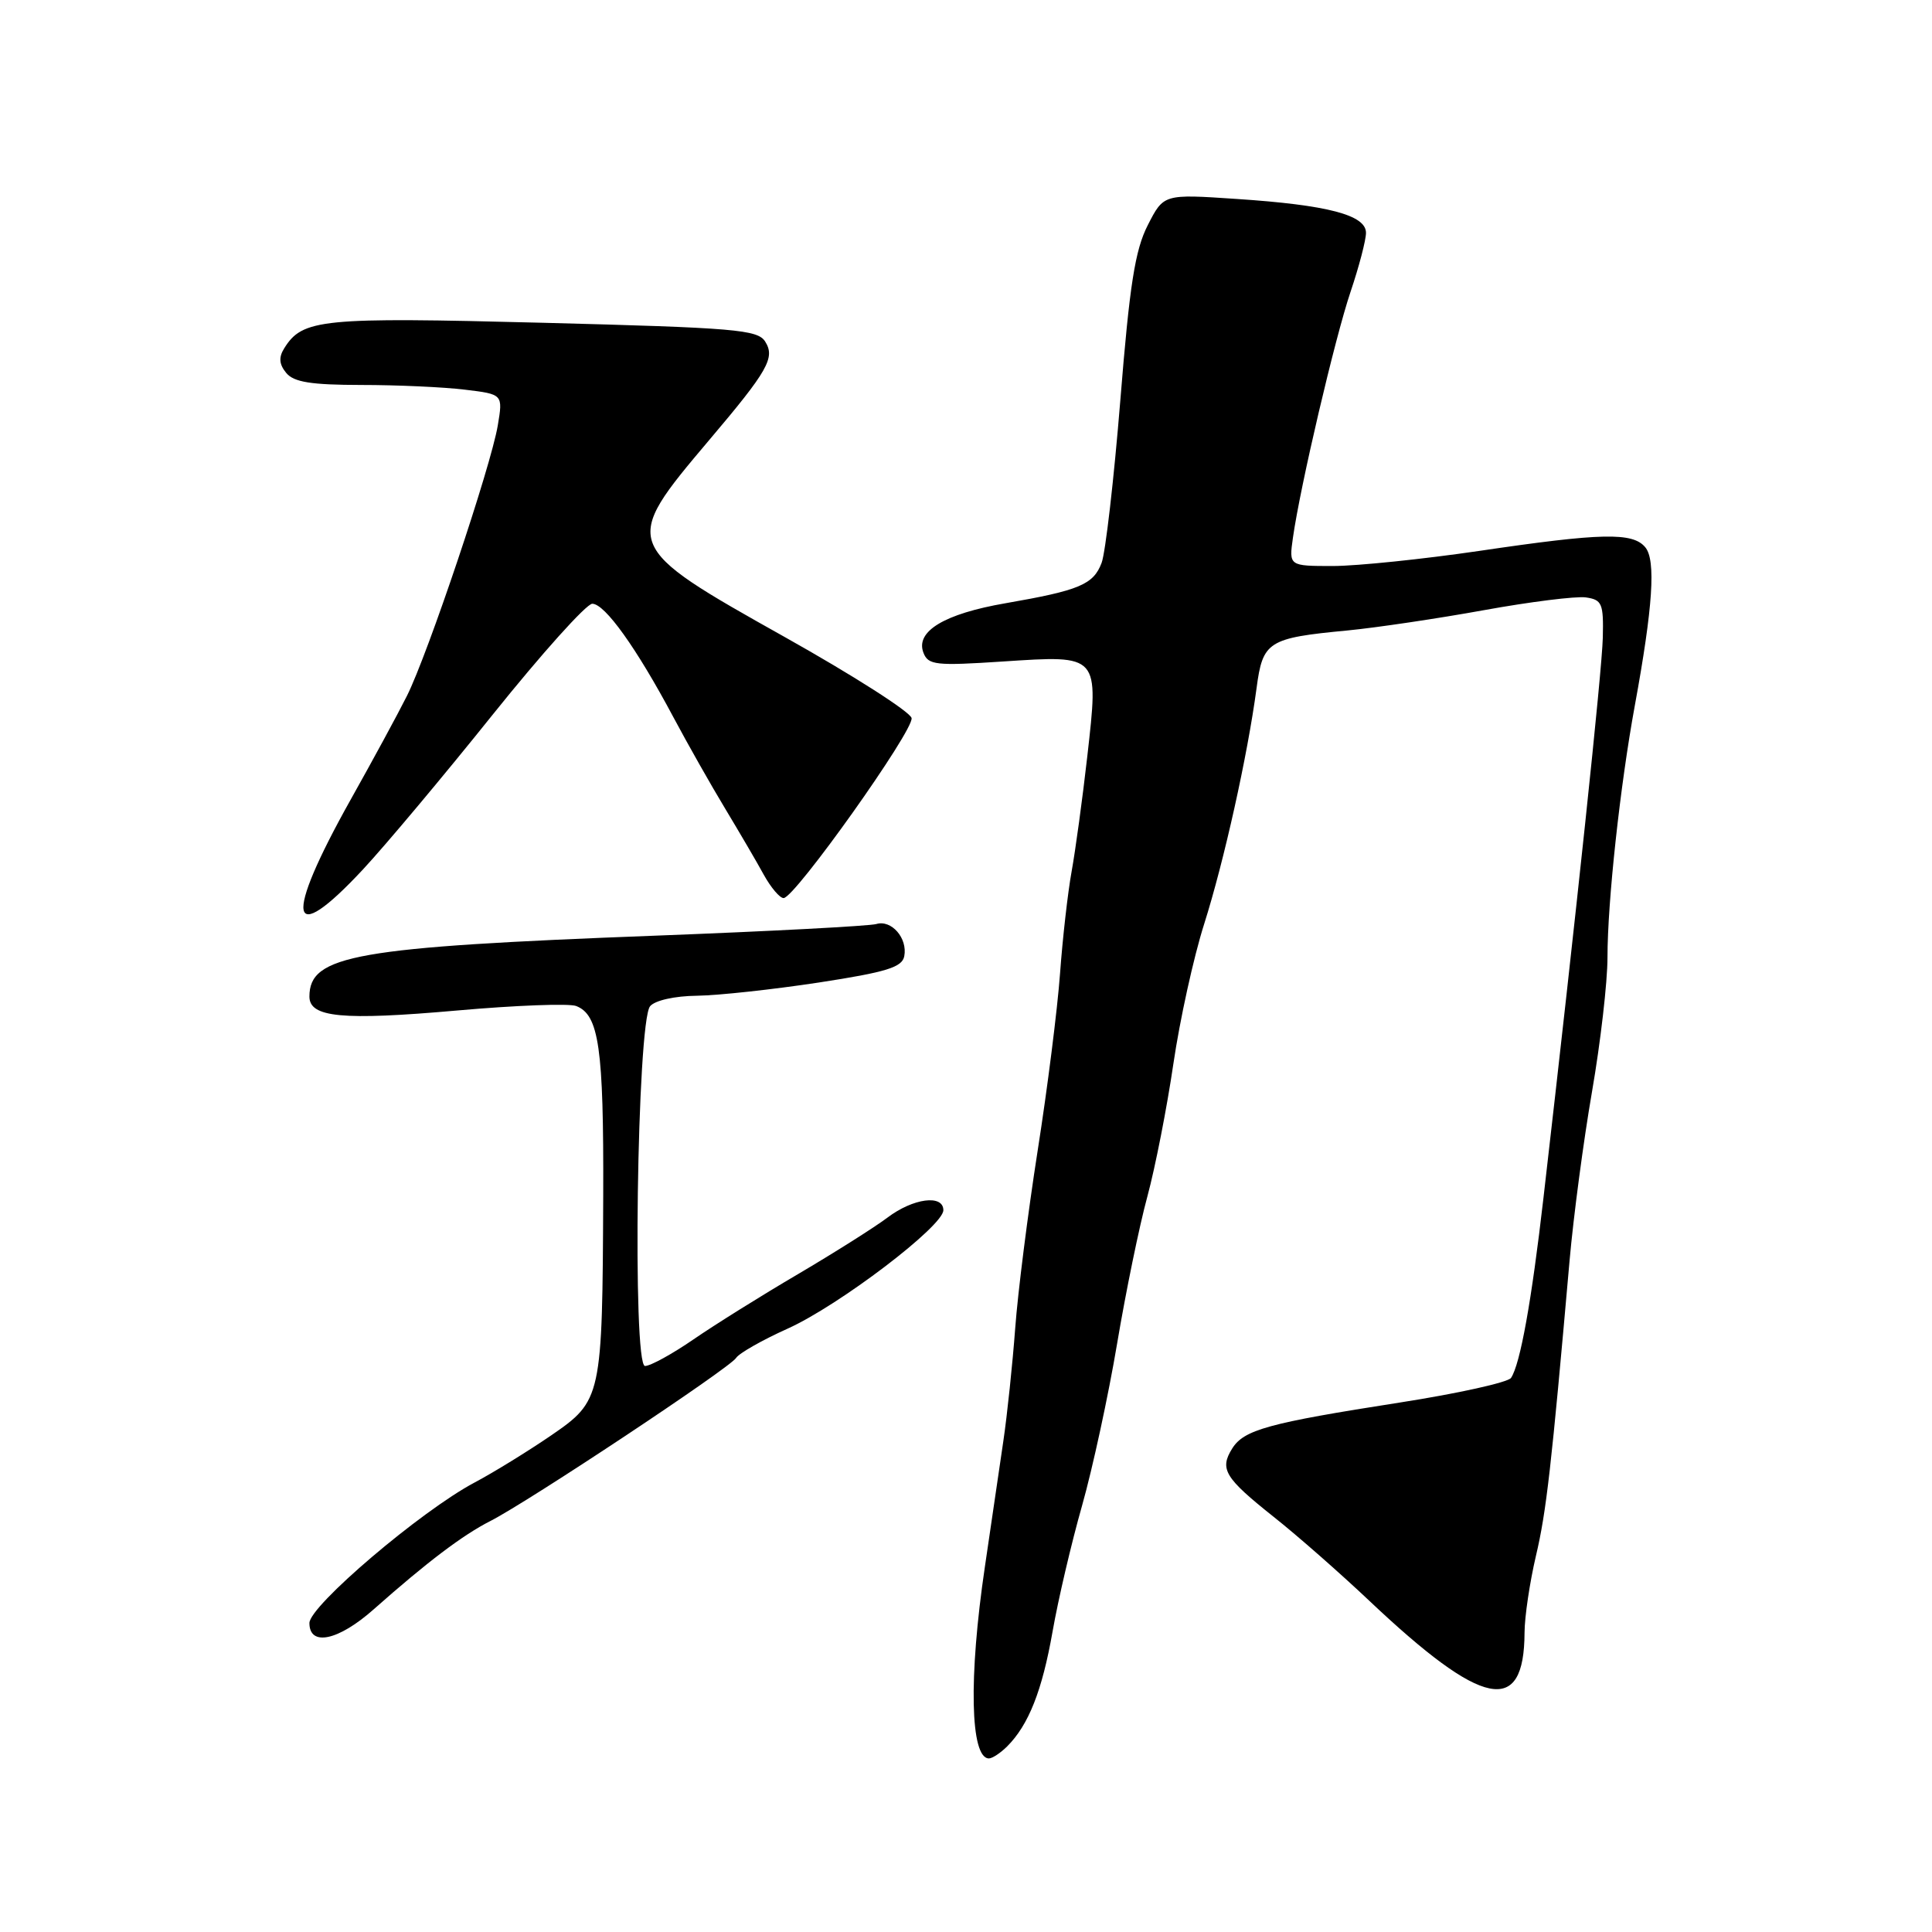 <?xml version="1.0" encoding="UTF-8" standalone="no"?>
<!DOCTYPE svg PUBLIC "-//W3C//DTD SVG 1.1//EN" "http://www.w3.org/Graphics/SVG/1.1/DTD/svg11.dtd" >
<svg xmlns="http://www.w3.org/2000/svg" xmlns:xlink="http://www.w3.org/1999/xlink" version="1.1" viewBox="0 0 256 256">
 <g >
 <path fill="currentColor"
d=" M 133.45 231.41 C 136.30 228.56 138.09 224.03 139.47 216.19 C 140.21 211.96 141.97 204.45 143.38 199.50 C 144.78 194.55 146.87 184.90 148.02 178.05 C 149.17 171.20 150.97 162.43 152.03 158.55 C 153.08 154.67 154.63 146.75 155.48 140.95 C 156.33 135.15 158.16 126.83 159.55 122.46 C 162.20 114.10 165.30 100.15 166.50 91.19 C 167.32 84.98 168.01 84.54 178.55 83.54 C 182.37 83.17 190.51 81.96 196.63 80.85 C 202.75 79.74 208.82 78.98 210.13 79.16 C 212.28 79.47 212.49 79.96 212.38 84.50 C 212.27 88.95 208.88 120.91 204.52 158.70 C 202.94 172.45 201.44 180.74 200.22 182.58 C 199.82 183.17 193.20 184.64 185.50 185.84 C 168.06 188.56 164.82 189.45 163.27 191.94 C 161.57 194.67 162.27 195.82 168.78 201.00 C 171.90 203.47 177.61 208.49 181.47 212.14 C 196.49 226.33 201.97 227.44 202.01 216.32 C 202.02 214.22 202.70 209.67 203.51 206.20 C 204.90 200.34 205.57 194.41 207.98 167.00 C 208.49 161.22 209.82 151.17 210.95 144.65 C 212.08 138.13 213.00 130.13 213.00 126.86 C 213.00 119.51 214.67 104.13 216.62 93.50 C 219.02 80.41 219.43 74.22 218.01 72.52 C 216.35 70.51 212.24 70.60 196.00 73.00 C 188.57 74.09 179.87 74.99 176.64 75.00 C 170.79 75.00 170.79 75.00 171.32 71.25 C 172.29 64.41 176.89 44.78 178.96 38.65 C 180.08 35.33 181.00 31.82 181.00 30.85 C 181.00 28.49 175.93 27.16 163.84 26.36 C 154.19 25.71 154.19 25.71 152.09 29.83 C 150.40 33.13 149.68 37.71 148.45 53.03 C 147.60 63.53 146.48 73.23 145.97 74.58 C 144.88 77.46 143.03 78.23 133.25 79.93 C 125.13 81.33 121.27 83.66 122.36 86.49 C 122.99 88.13 123.99 88.24 132.91 87.65 C 145.73 86.81 145.60 86.67 144.07 100.24 C 143.43 105.88 142.49 112.75 141.99 115.50 C 141.49 118.25 140.80 124.33 140.46 129.00 C 140.12 133.68 138.79 144.25 137.49 152.50 C 136.20 160.75 134.86 171.32 134.52 176.00 C 134.17 180.68 133.47 187.43 132.94 191.00 C 132.42 194.57 131.32 202.05 130.50 207.62 C 128.33 222.28 128.56 233.00 131.04 233.00 C 131.49 233.00 132.57 232.28 133.45 231.41 Z  M 49.51 213.25 C 56.61 206.96 61.33 203.39 65.00 201.53 C 70.04 198.96 96.72 181.26 97.54 179.93 C 97.92 179.32 100.99 177.57 104.37 176.05 C 111.18 172.98 125.00 162.47 125.00 160.36 C 125.00 158.24 121.00 158.76 117.59 161.34 C 115.89 162.62 110.57 165.98 105.77 168.81 C 100.96 171.63 94.72 175.53 91.90 177.47 C 89.08 179.41 86.19 181.00 85.47 181.00 C 83.77 181.00 84.41 135.42 86.14 133.33 C 86.78 132.56 89.40 131.97 92.37 131.94 C 95.19 131.90 102.44 131.11 108.49 130.19 C 117.48 128.81 119.54 128.17 119.82 126.70 C 120.28 124.31 118.12 121.83 116.11 122.44 C 115.22 122.70 102.06 123.40 86.85 123.98 C 47.07 125.49 41.00 126.56 41.00 132.05 C 41.00 134.82 45.34 135.24 60.53 133.90 C 68.29 133.21 75.41 132.94 76.34 133.30 C 79.37 134.46 80.00 138.84 79.93 158.32 C 79.82 185.26 79.75 185.58 73.00 190.22 C 69.97 192.29 65.42 195.10 62.87 196.45 C 55.77 200.22 41.00 212.79 41.00 215.06 C 41.00 218.21 44.83 217.40 49.51 213.25 Z  M 48.10 115.20 C 51.07 112.01 58.80 102.79 65.28 94.70 C 71.76 86.62 77.70 80.00 78.48 80.00 C 80.15 80.00 84.34 85.86 89.21 95.00 C 91.12 98.58 94.21 104.04 96.09 107.15 C 97.96 110.26 100.27 114.19 101.20 115.90 C 102.14 117.60 103.32 119.00 103.83 119.00 C 105.31 119.00 121.10 96.78 120.79 95.15 C 120.63 94.34 113.08 89.51 104.00 84.42 C 82.35 72.28 82.29 72.13 93.93 58.36 C 101.78 49.10 102.74 47.40 101.39 45.26 C 100.40 43.68 97.43 43.43 71.99 42.77 C 42.52 42.01 40.08 42.25 37.65 46.17 C 36.91 47.36 36.99 48.28 37.93 49.42 C 38.94 50.64 41.23 51.00 47.87 51.01 C 52.62 51.01 58.78 51.29 61.57 51.63 C 66.65 52.24 66.65 52.24 65.96 56.37 C 65.06 61.77 56.68 86.72 53.92 92.21 C 52.74 94.57 49.37 100.78 46.44 106.00 C 37.53 121.92 38.23 125.80 48.10 115.20 Z "/>
</g>
</svg>